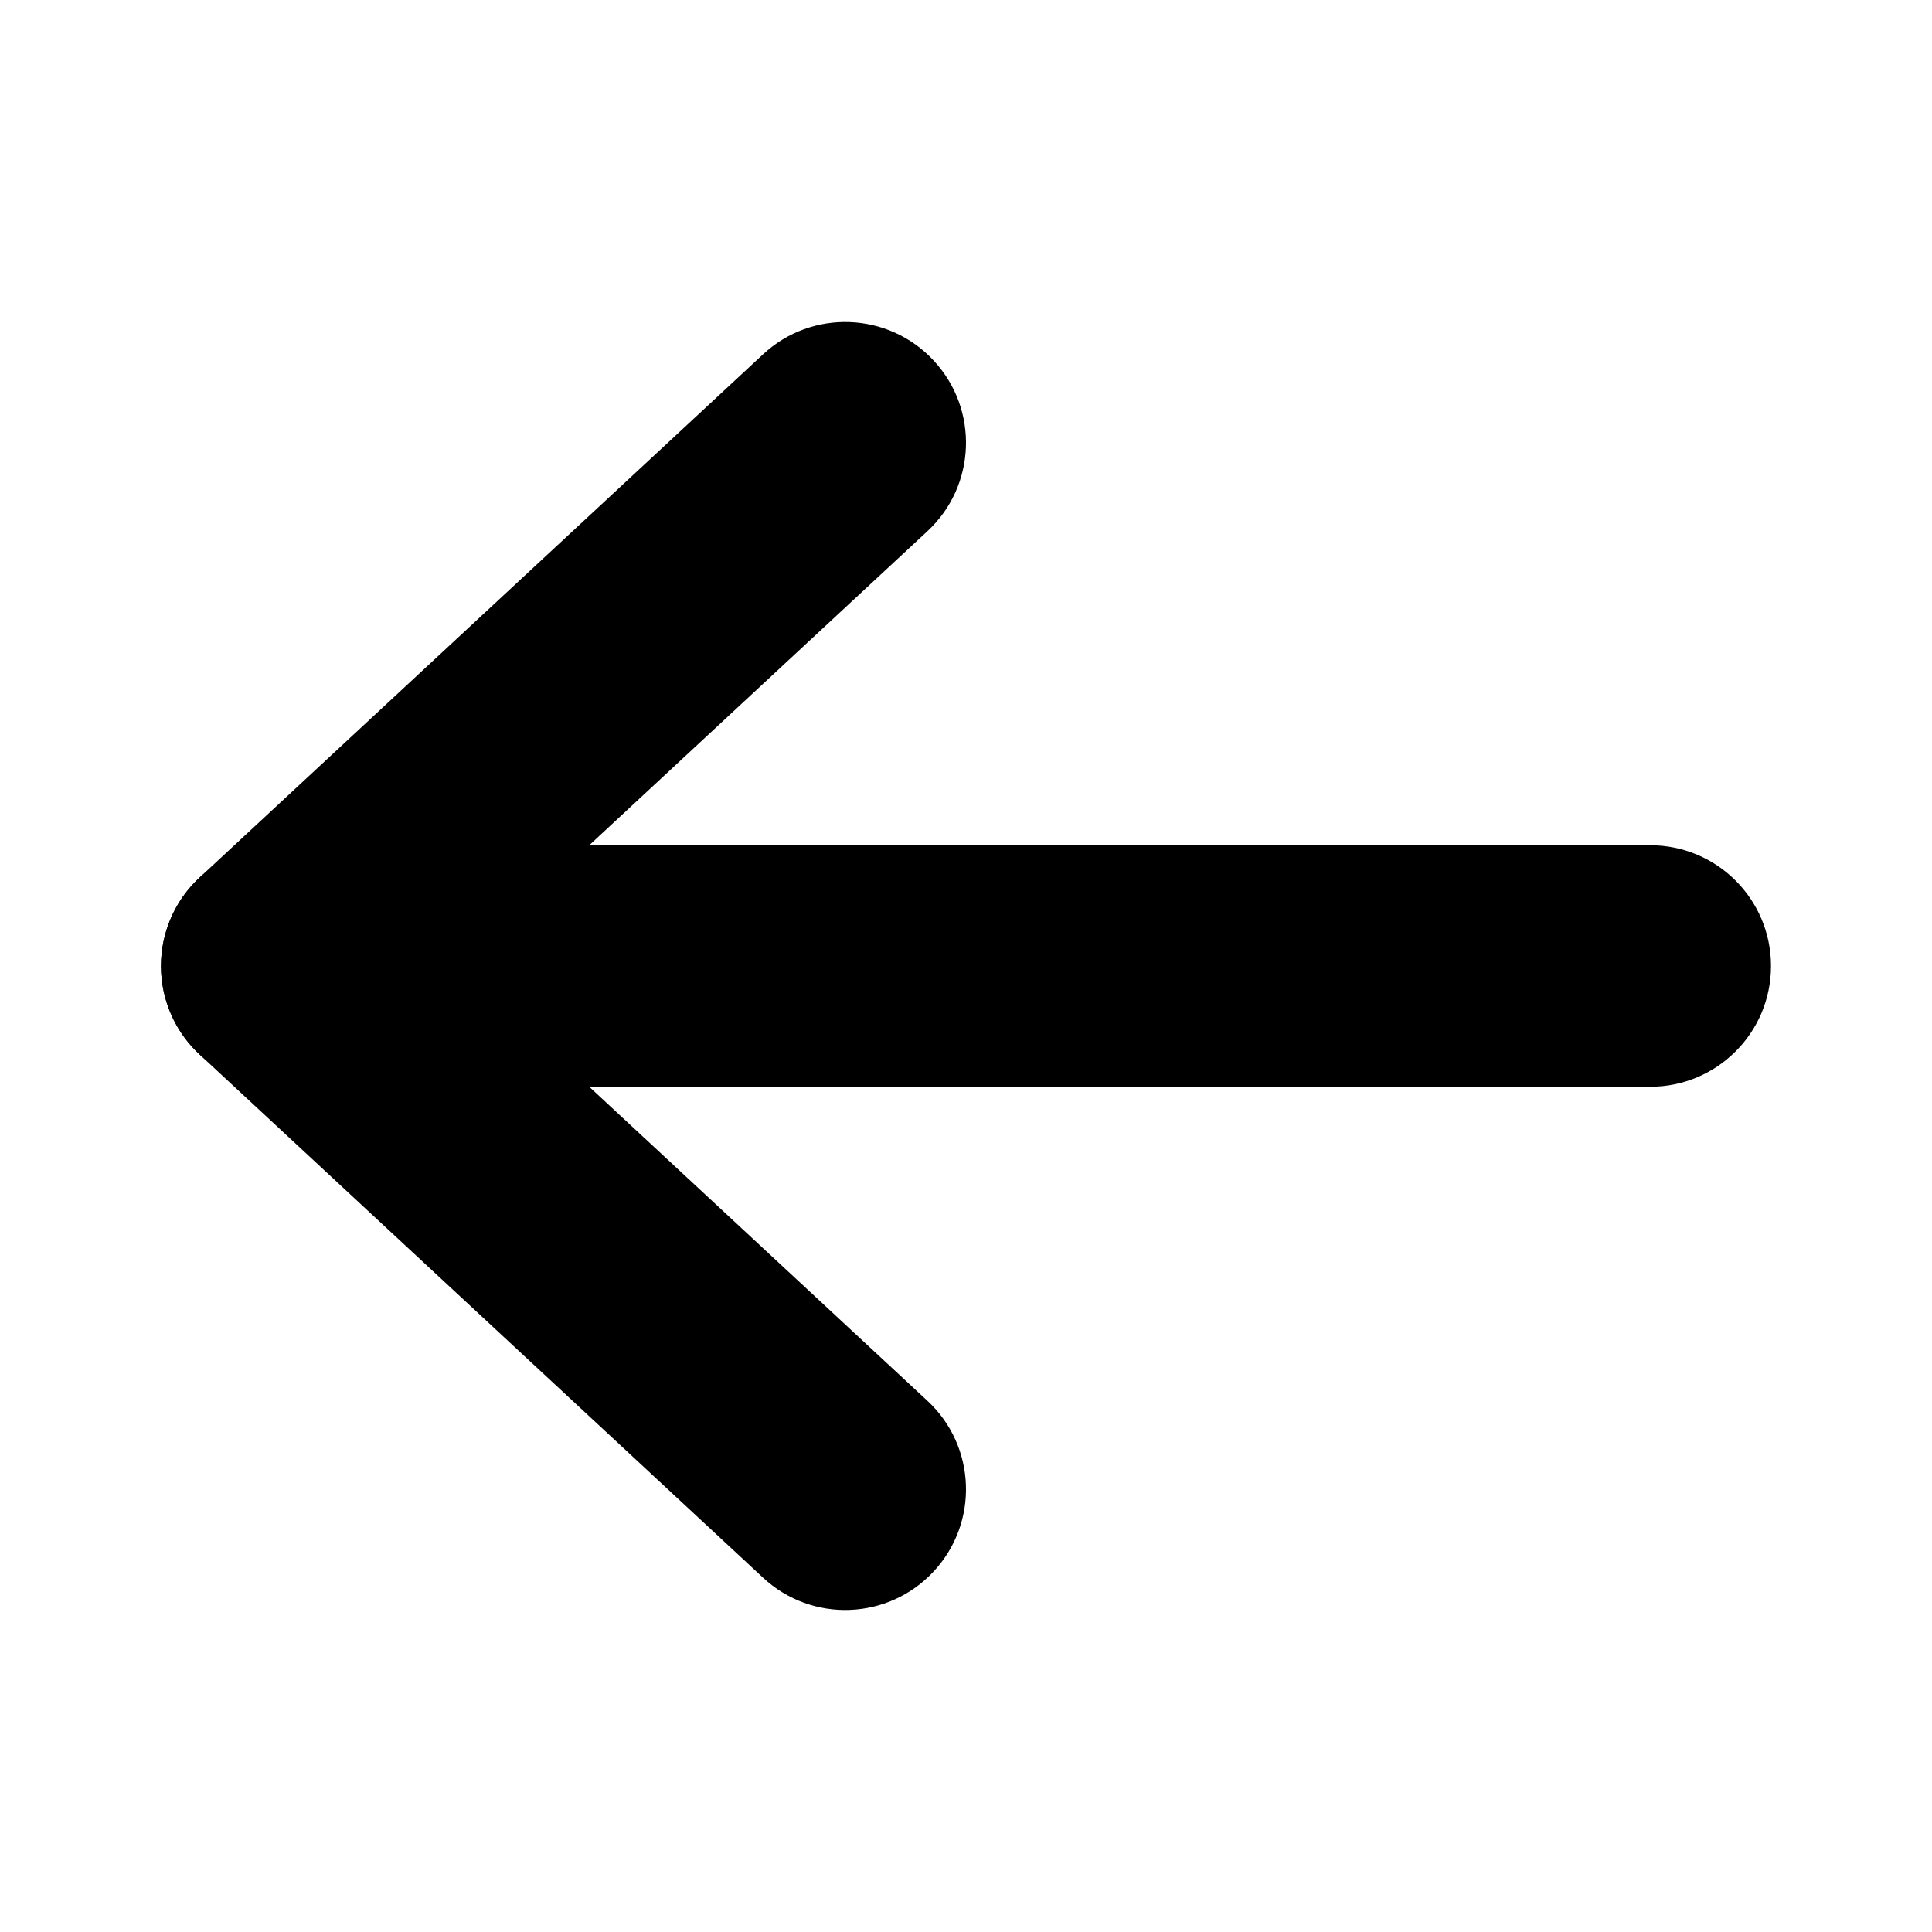 <svg width="48" height="48" viewBox="0 0 48 48" fill="none" xmlns="http://www.w3.org/2000/svg">
<path fill-rule="evenodd" clip-rule="evenodd" d="M44 24C44 22.343 42.657 21 41 21H7C5.343 21 4 22.343 4 24C4 25.657 5.343 27 7 27H41C42.657 27 44 25.657 44 24Z" fill="currentColor"/>
<path fill-rule="evenodd" clip-rule="evenodd" d="M23.198 8.959C22.071 7.745 20.173 7.674 18.959 8.802L4.959 21.802C4.347 22.369 4 23.166 4 24C4 24.834 4.347 25.631 4.959 26.198L18.959 39.198C20.173 40.326 22.071 40.255 23.198 39.041C24.326 37.827 24.256 35.929 23.041 34.802L11.409 24L23.041 13.198C24.256 12.071 24.326 10.173 23.198 8.959Z" fill="currentColor"/>
</svg>
